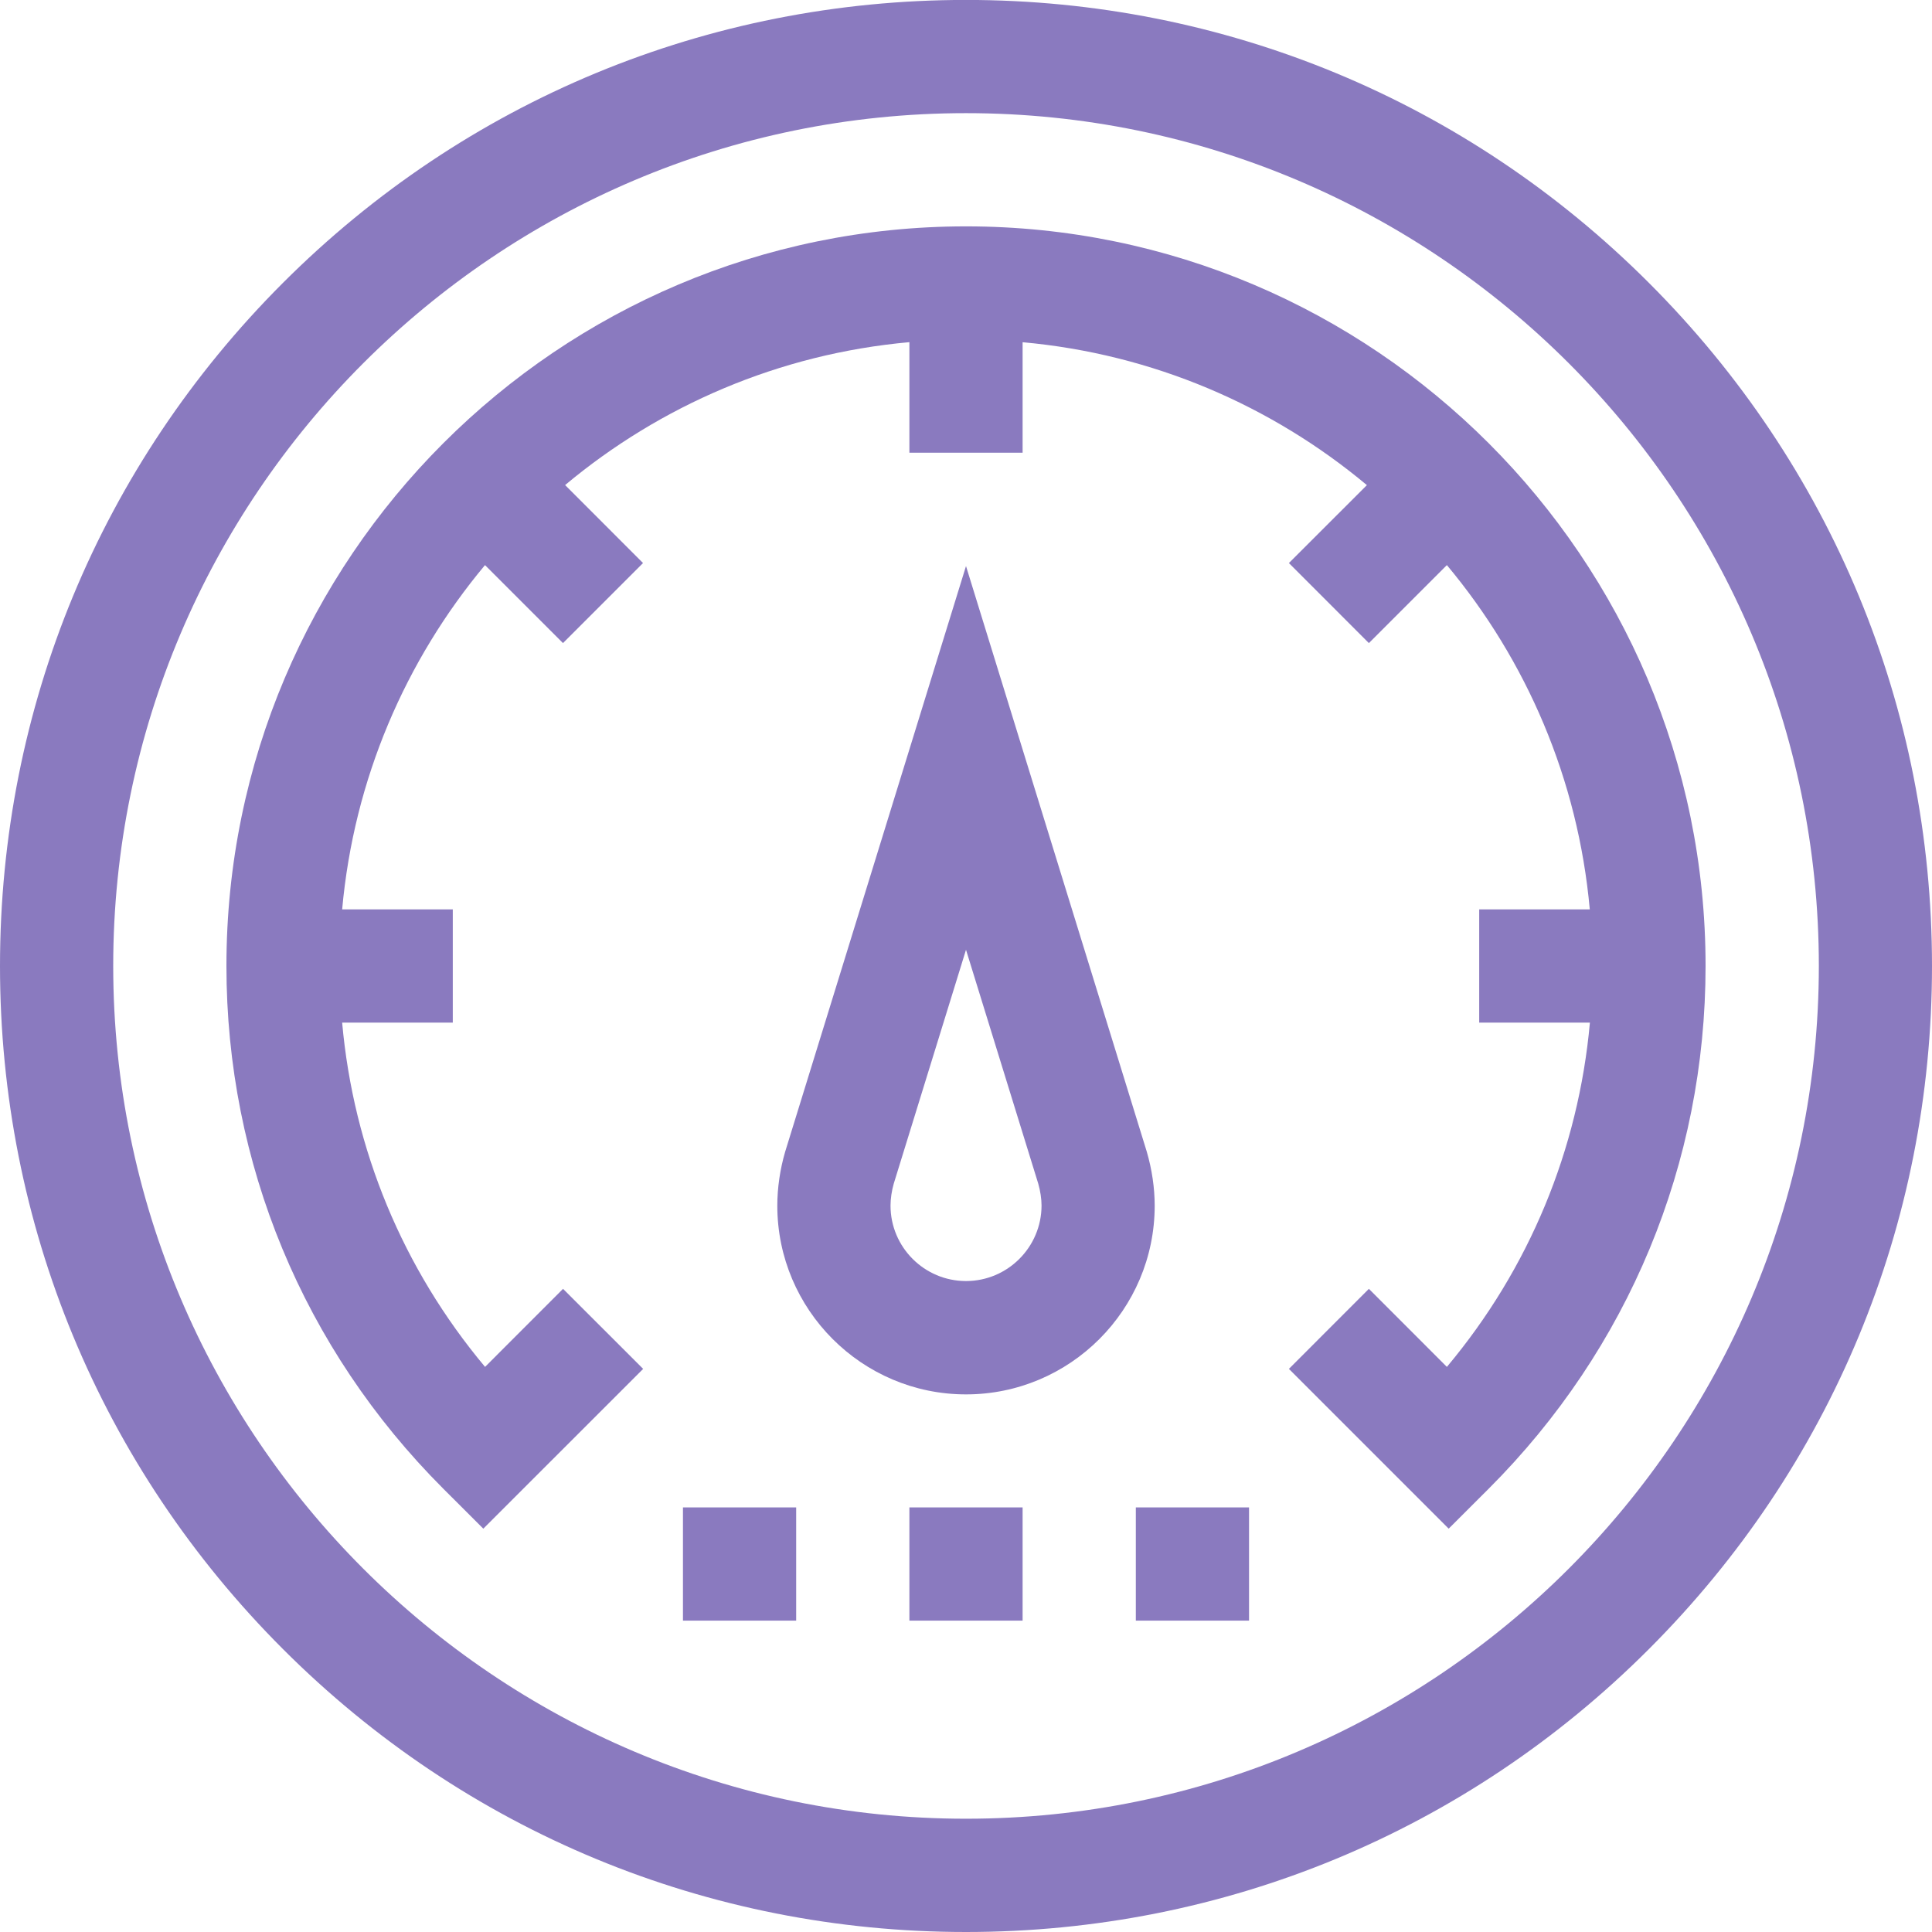 <?xml version="1.0" encoding="utf-8"?>
<!-- Generator: Adobe Illustrator 14.0.0, SVG Export Plug-In . SVG Version: 6.00 Build 43363)  -->
<!DOCTYPE svg PUBLIC "-//W3C//DTD SVG 1.1//EN" "http://www.w3.org/Graphics/SVG/1.1/DTD/svg11.dtd">
<svg version="1.1" id="Layer_1" xmlns="http://www.w3.org/2000/svg" xmlns:xlink="http://www.w3.org/1999/xlink" x="0px" y="0px"
	 width="30px" height="30px" viewBox="0 0 30 30" enable-background="new 0 0 30 30" xml:space="preserve">
<g>
	<g>
		<g>
			<path fill="#8A7ABF" d="M25.605,4.393c-2.832-2.833-6.601-4.394-10.606-4.394S7.226,1.56,4.393,4.393S0,10.993,0,15
				c0,4.007,1.56,7.772,4.393,10.606S10.993,30,14.999,30s7.774-1.56,10.606-4.394C28.439,22.772,30,19.006,30,15
				C30,10.994,28.439,7.226,25.605,4.393z M15,28.241c-7.302,0-13.242-5.939-13.242-13.242C1.758,7.697,7.698,1.757,15,1.757
				c7.301,0,13.243,5.94,13.243,13.242C28.242,22.302,22.301,28.241,15,28.241z"/>
		</g>
	</g>
	<g>
		<g>
			<rect x="10.605" y="23.407" fill="#8A7ABF" width="1.758" height="1.758"/>
		</g>
	</g>
	<g>
		<g>
			<rect x="14.121" y="23.407" fill="#8A7ABF" width="1.758" height="1.758"/>
		</g>
	</g>
	<g>
		<g>
			<rect x="17.637" y="23.407" fill="#8A7ABF" width="1.758" height="1.758"/>
		</g>
	</g>
	<g>
		<g>
			<path fill="#8A7ABF" d="M15,3.515c-6.333,0-11.484,5.152-11.484,11.484c0,3.064,1.196,5.945,3.367,8.117l0.622,0.621l2.482-2.481
				l-1.244-1.243l-1.211,1.212c-1.275-1.522-2.043-3.374-2.219-5.346h1.718v-1.758H5.313c0.182-2.022,0.985-3.87,2.218-5.346
				l1.211,1.211l1.243-1.243l-1.21-1.211c1.477-1.234,3.323-2.037,5.346-2.219V7.03h1.758V5.314
				c2.021,0.182,3.869,0.985,5.346,2.219l-1.211,1.21l1.242,1.243l1.211-1.211c1.234,1.476,2.037,3.323,2.219,5.346h-1.717v1.758
				h1.719c-0.178,1.972-0.944,3.823-2.221,5.346l-1.211-1.212l-1.242,1.243l2.481,2.481l0.622-0.621
				c2.172-2.172,3.367-5.055,3.367-8.117C26.484,8.667,21.332,3.515,15,3.515z"/>
		</g>
	</g>
	<g>
		<g>
			<path fill="#8A7ABF" d="M17.807,17.883L15,8.79l-2.804,9.081l-0.004,0.013c-0.08,0.273-0.122,0.564-0.122,0.837
				c0,1.615,1.314,2.931,2.93,2.931s2.93-1.314,2.93-2.931C17.93,18.446,17.887,18.157,17.807,17.883z M15,19.892
				c-0.646,0-1.172-0.525-1.172-1.172c0-0.104,0.018-0.229,0.05-0.34L15,14.748l1.122,3.632c0.032,0.111,0.051,0.236,0.051,0.34
				C16.172,19.366,15.646,19.892,15,19.892z"/>
		</g>
	</g>
</g>
</svg>
